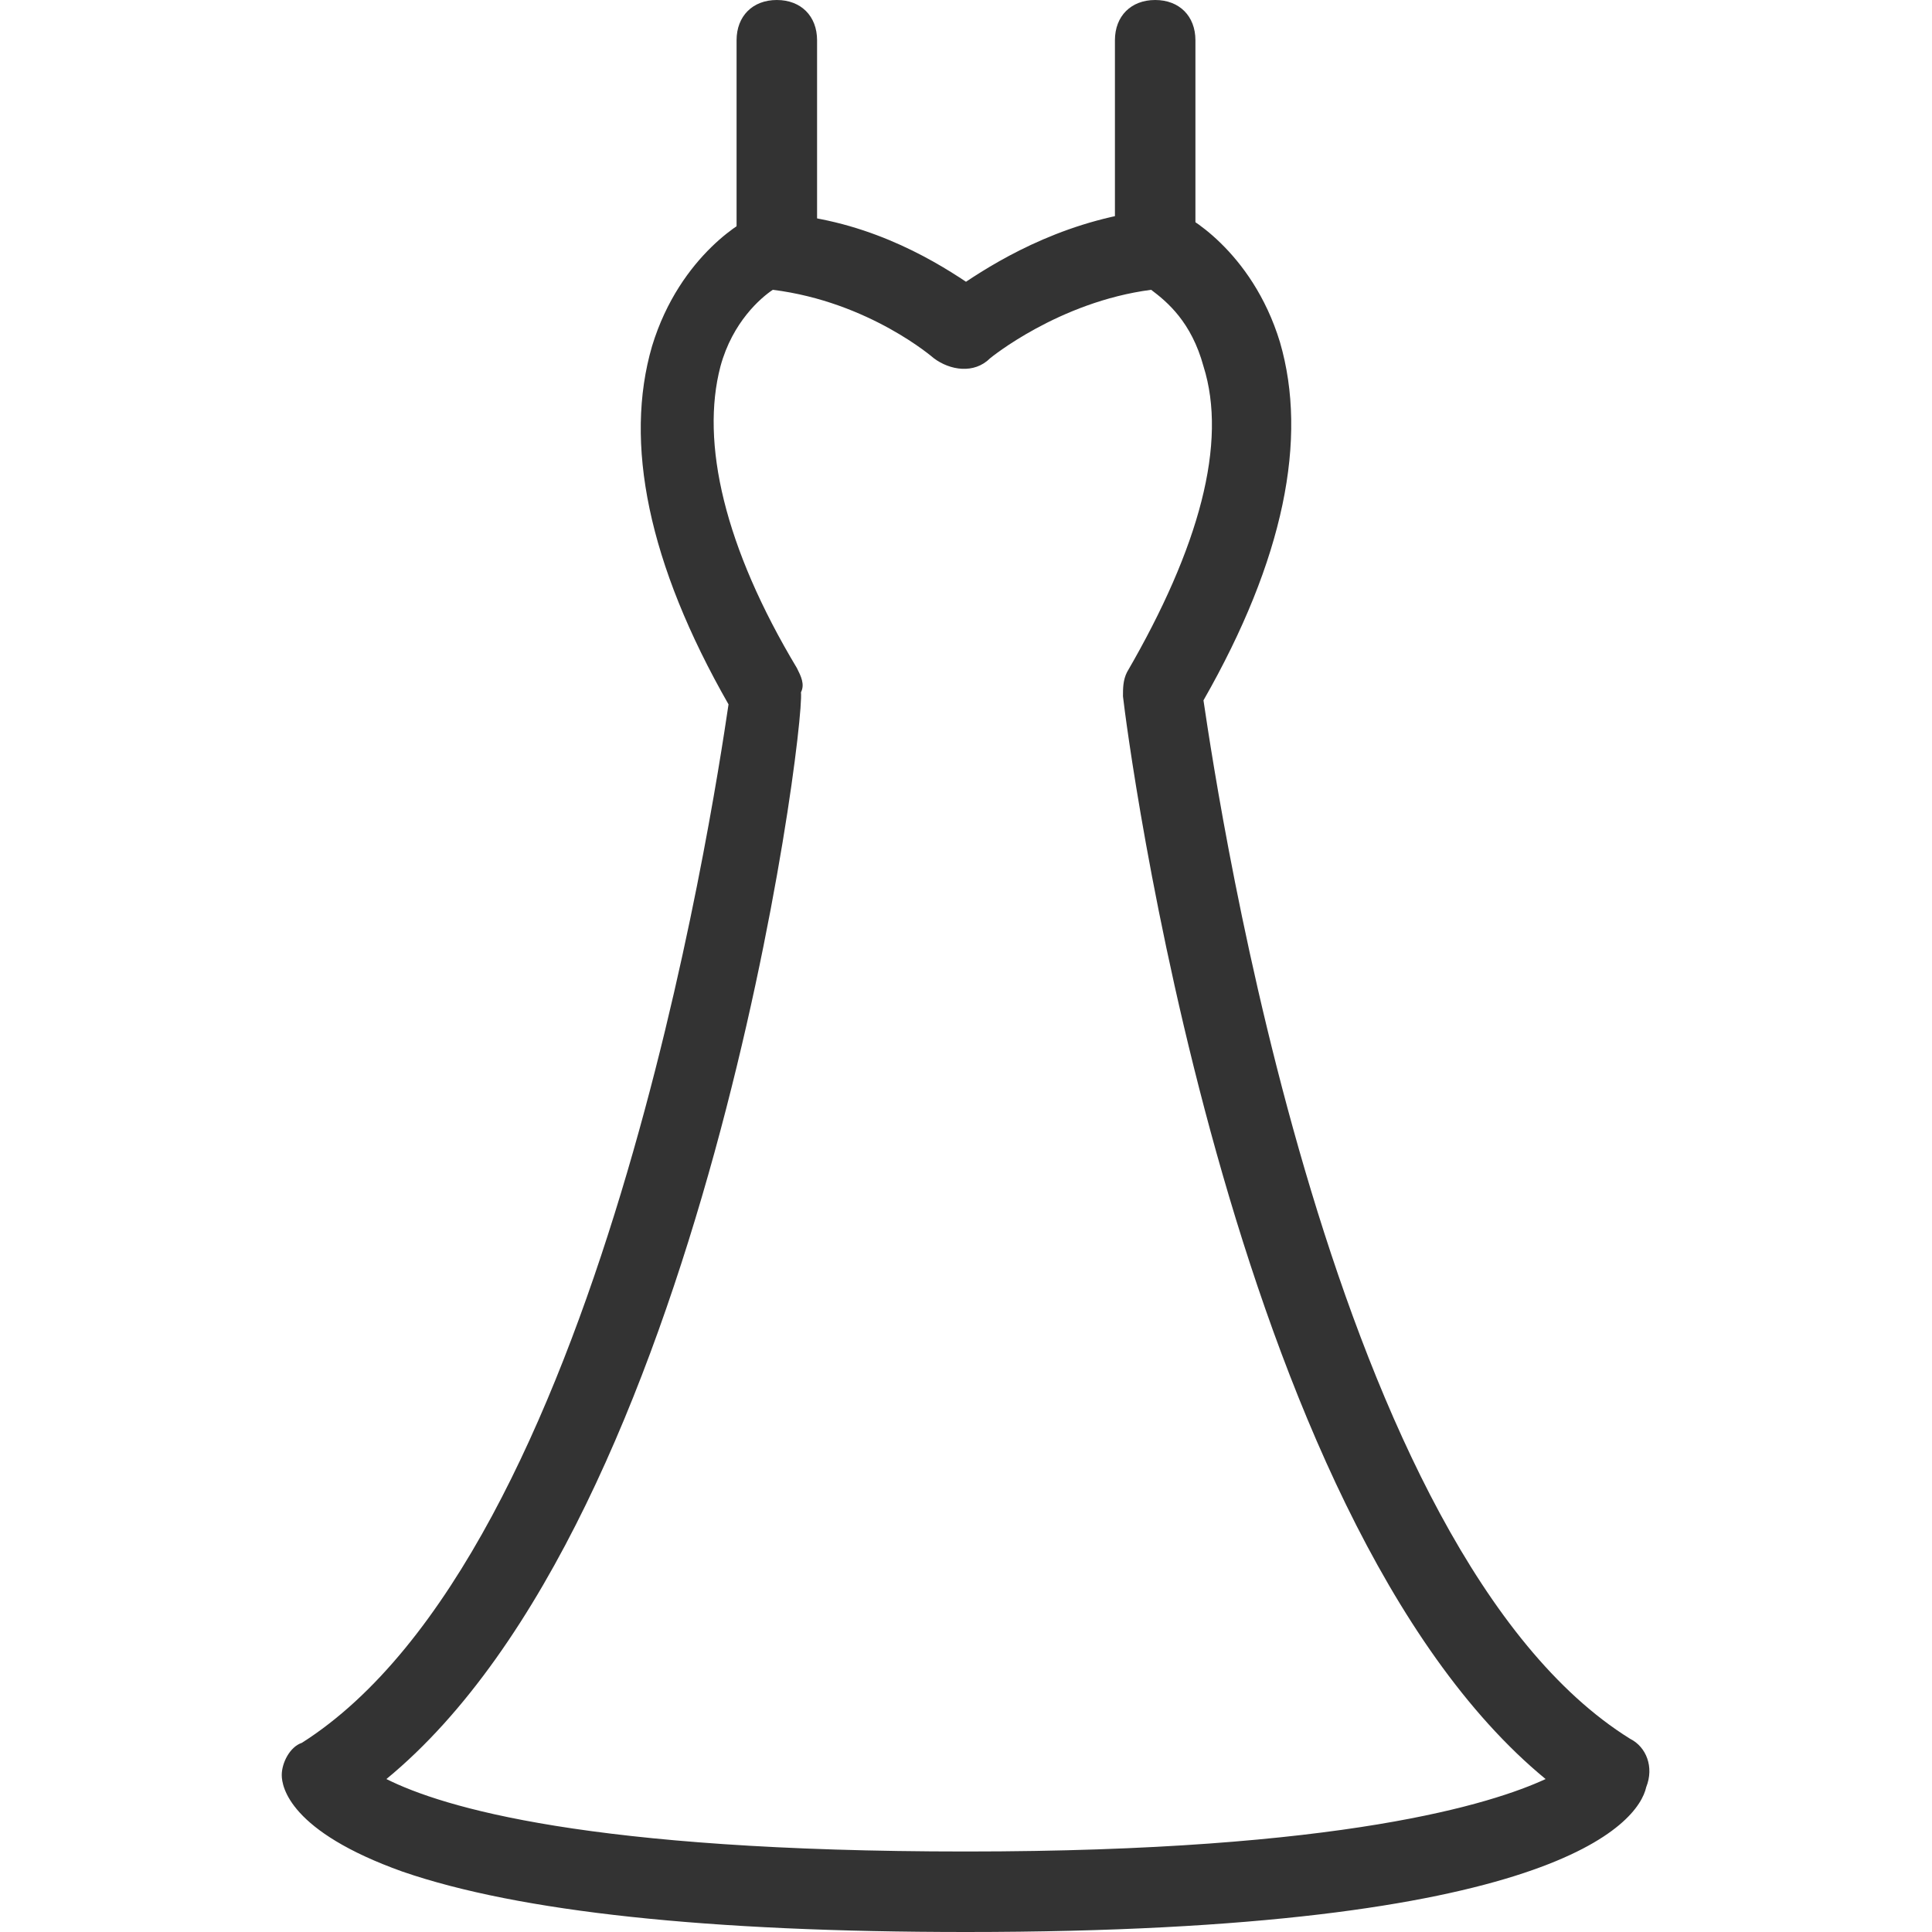 <?xml version="1.0" standalone="no"?><!DOCTYPE svg PUBLIC "-//W3C//DTD SVG 1.1//EN" "http://www.w3.org/Graphics/SVG/1.1/DTD/svg11.dtd"><svg class="icon" width="200px" height="200.00px" viewBox="0 0 1024 1024" version="1.1" xmlns="http://www.w3.org/2000/svg"><path fill="#333333" d="M411.733 153.6c-12.8 0-21.333-8.533-21.333-21.333V21.333c0-12.8 8.533-21.333 21.333-21.333s21.333 8.533 21.333 21.333v110.933c0 12.8-8.533 21.333-21.333 21.333z"  /><path fill="#333333" d="M512 1024c-136.533 0-236.8-10.667-298.667-32-59.733-21.333-64-44.8-64-51.2 0-6.4 4.267-14.933 10.667-17.067 157.867-100.267 217.6-492.8 226.133-550.4-42.667-74.667-55.467-138.667-40.533-189.867 14.933-49.067 51.2-68.267 53.333-68.267 4.267-2.133 6.4-2.133 10.667-2.133 46.933 2.133 83.2 23.467 102.4 36.267 19.2-12.8 55.467-34.133 102.4-38.4 4.267 0 8.533 0 10.667 2.133 2.133 0 38.4 19.2 53.333 68.267 14.933 51.2 2.133 115.2-40.533 189.867 8.533 57.6 68.267 452.267 226.133 550.4 8.533 4.267 12.8 14.933 8.533 25.6-4.267 19.2-49.067 76.8-360.533 76.8zM204.8 942.933c29.867 14.933 106.667 38.4 307.2 38.4s279.467-25.6 307.2-38.4c-168.533-138.667-221.867-554.667-224-573.867 0-4.267 0-8.533 2.133-12.8 38.4-66.133 53.333-121.6 40.533-162.133-6.4-23.467-19.2-34.133-27.733-40.533-49.067 6.4-85.333 36.267-85.333 36.267-8.533 8.533-21.333 6.4-29.867 0 0 0-34.133-29.867-85.333-36.267-6.4 4.267-21.333 17.067-27.733 40.533-10.667 40.533 2.133 96 40.533 160 2.133 4.267 4.267 8.533 2.133 12.8 2.133 21.333-51.2 437.333-219.733 576z"  /><path fill="#333333" d="M612.267 153.6c-12.8 0-21.333-8.533-21.333-21.333V21.333c0-12.8 8.533-21.333 21.333-21.333s21.333 8.533 21.333 21.333v110.933c0 12.8-10.667 21.333-21.333 21.333z"  /></svg>
